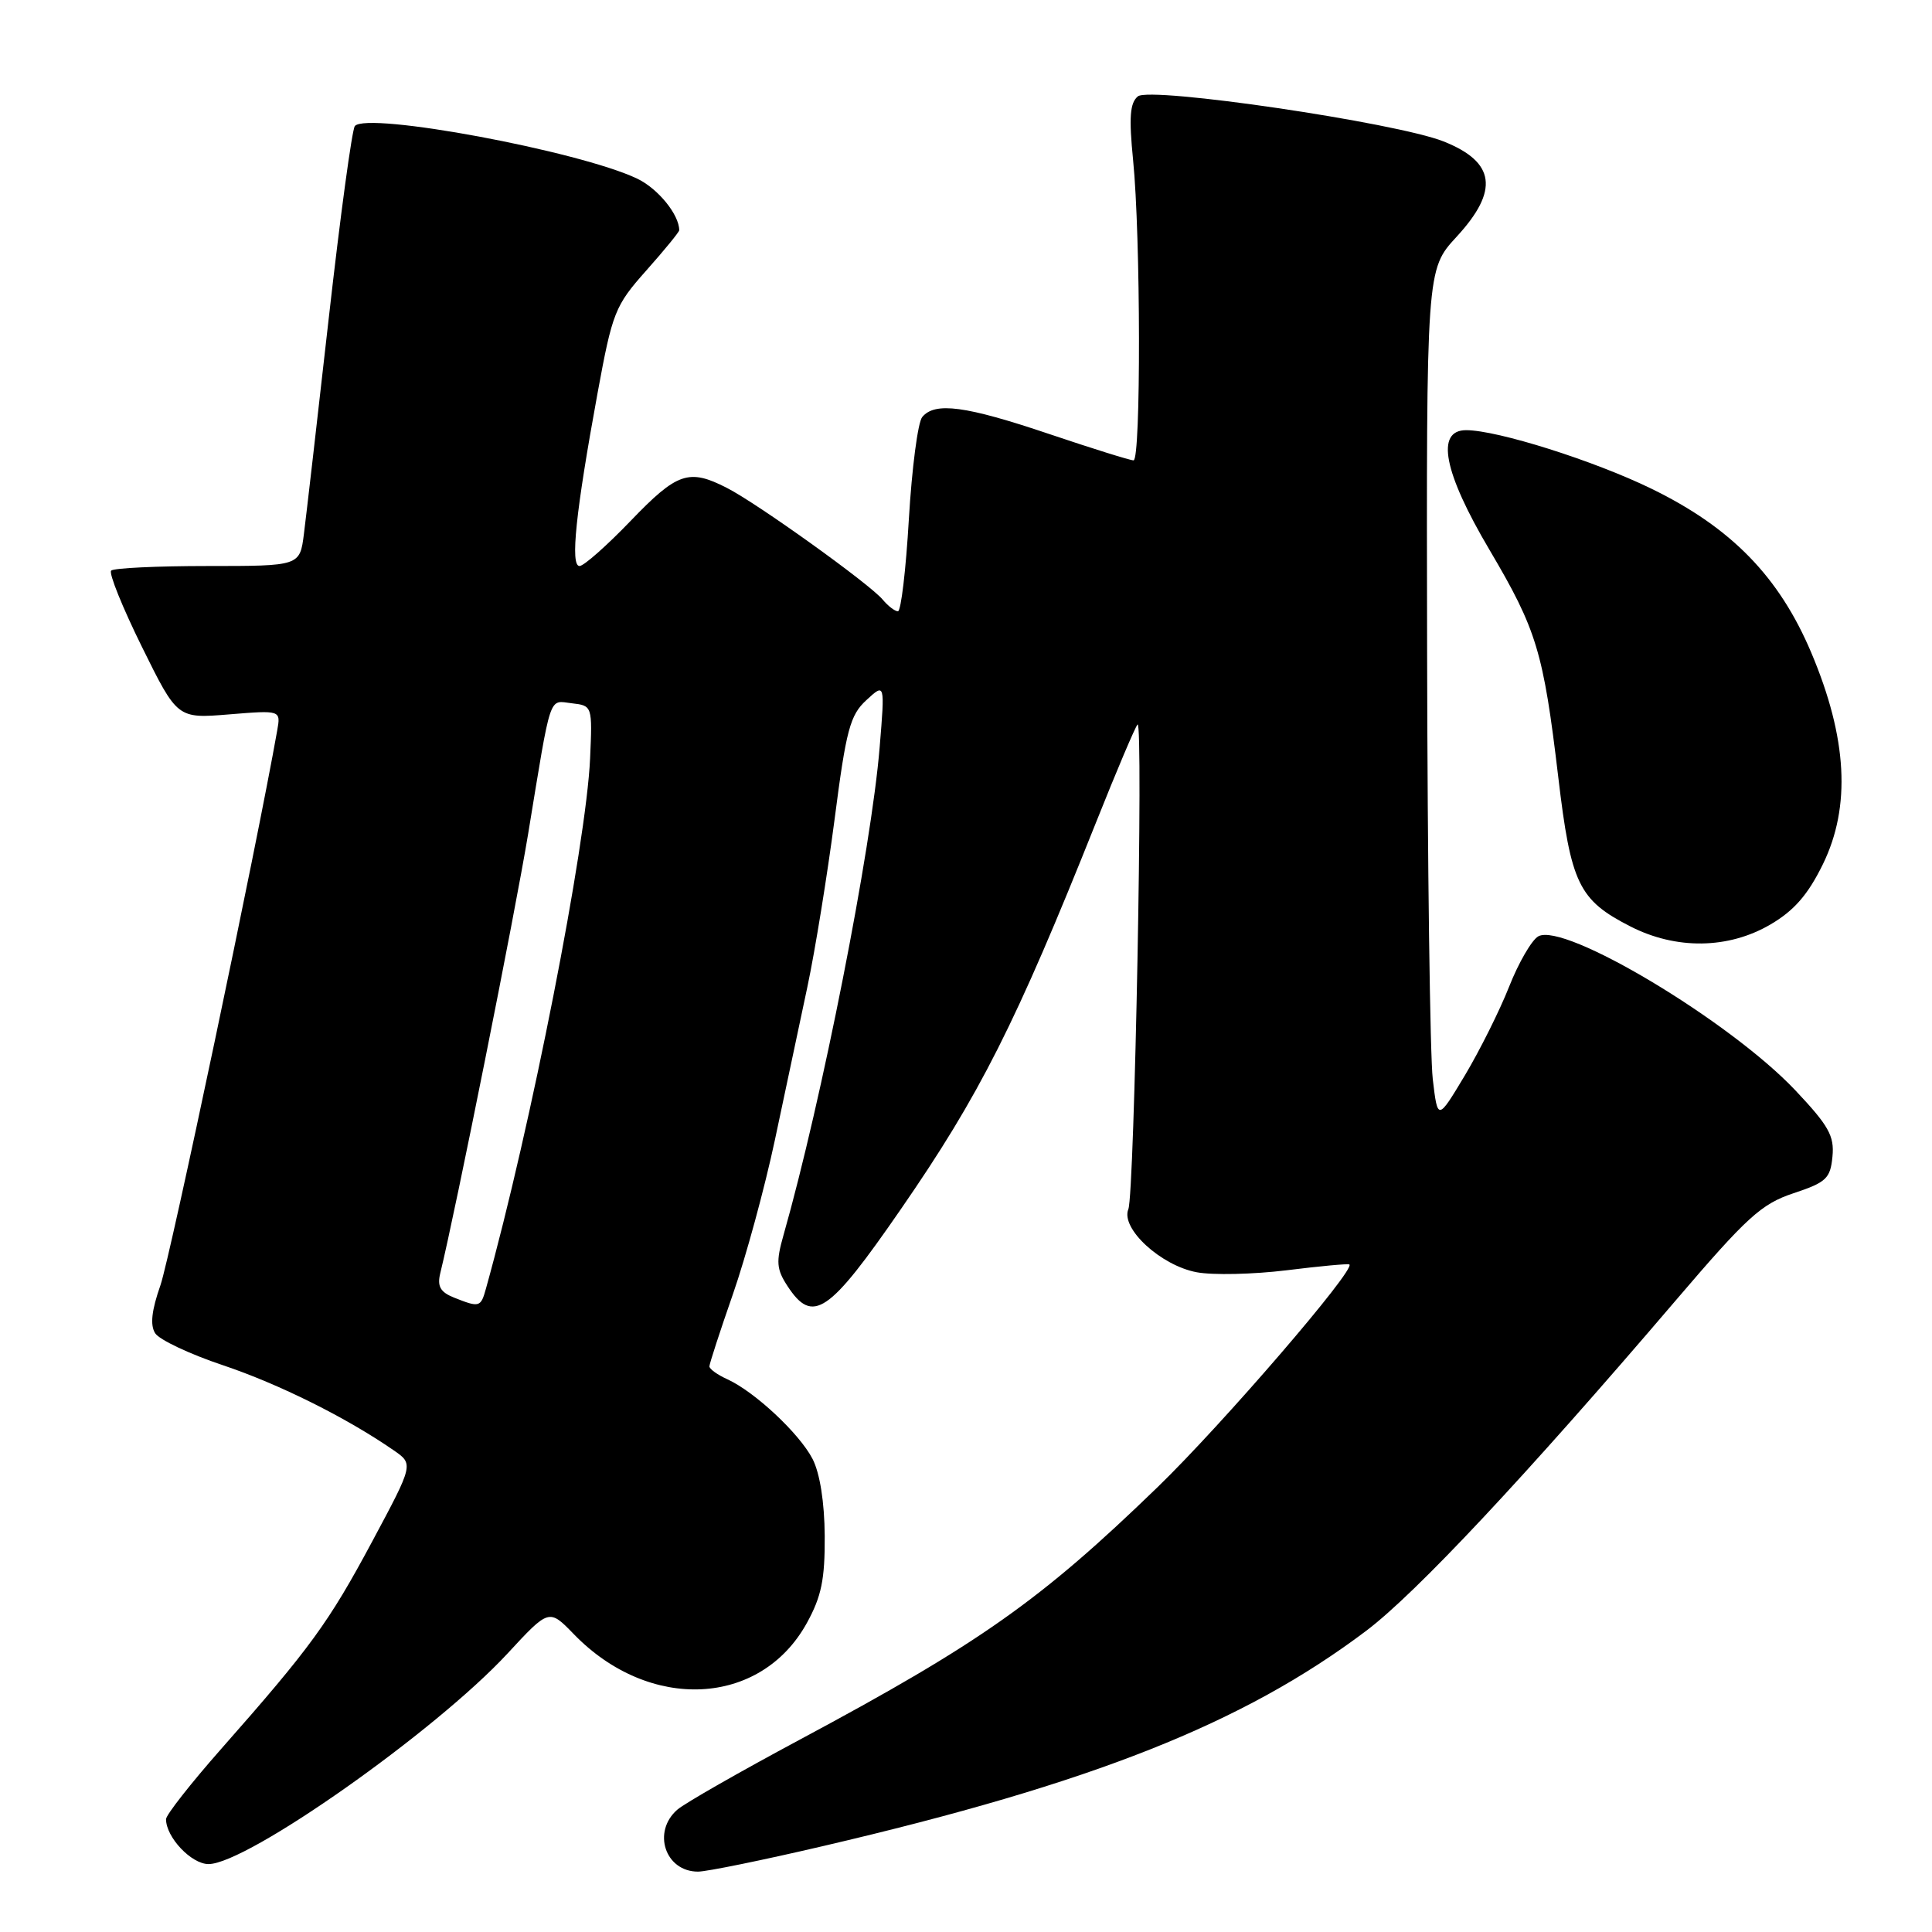 <?xml version="1.0" encoding="UTF-8" standalone="no"?>
<!DOCTYPE svg PUBLIC "-//W3C//DTD SVG 1.1//EN" "http://www.w3.org/Graphics/SVG/1.1/DTD/svg11.dtd" >
<svg xmlns="http://www.w3.org/2000/svg" xmlns:xlink="http://www.w3.org/1999/xlink" version="1.1" viewBox="0 0 256 256">
 <g >
 <path fill="currentColor"
d=" M 109.04 244.62 C 144.82 236.27 164.74 228.37 181.03 216.09 C 187.61 211.13 202.14 195.62 222.02 172.34 C 231.50 161.24 233.38 159.53 237.65 158.11 C 241.99 156.67 242.53 156.16 242.81 153.26 C 243.08 150.51 242.31 149.16 237.87 144.45 C 229.19 135.28 207.27 122.15 203.83 124.07 C 202.96 124.56 201.22 127.56 199.97 130.73 C 198.72 133.90 196.07 139.20 194.10 142.50 C 190.50 148.50 190.50 148.50 189.85 143.00 C 189.49 139.97 189.15 114.60 189.10 86.61 C 189.00 35.72 189.00 35.72 193.00 31.38 C 198.66 25.24 198.15 21.47 191.28 18.74 C 184.99 16.24 152.38 11.44 150.77 12.77 C 149.72 13.64 149.58 15.56 150.14 21.20 C 151.15 31.21 151.19 61.00 150.20 61.00 C 149.75 61.00 144.72 59.43 139.00 57.50 C 127.93 53.77 123.88 53.23 122.20 55.26 C 121.62 55.96 120.83 62.03 120.43 68.76 C 120.04 75.49 119.39 81.00 118.98 81.00 C 118.58 81.00 117.67 80.30 116.96 79.45 C 115.25 77.39 100.35 66.70 96.30 64.64 C 91.27 62.07 89.73 62.60 83.58 69.00 C 80.41 72.30 77.36 75.00 76.79 75.00 C 75.54 75.00 76.29 67.85 79.17 52.14 C 81.15 41.36 81.48 40.52 85.63 35.85 C 88.03 33.15 90.00 30.74 90.00 30.51 C 90.00 28.44 87.18 24.98 84.43 23.67 C 76.75 20.01 48.65 14.78 47.02 16.70 C 46.65 17.14 45.10 28.52 43.58 42.00 C 42.06 55.48 40.57 68.41 40.27 70.75 C 39.73 75.00 39.73 75.00 27.53 75.00 C 20.82 75.00 15.06 75.27 14.73 75.61 C 14.39 75.94 16.23 80.49 18.81 85.72 C 23.50 95.22 23.50 95.22 30.36 94.66 C 37.21 94.10 37.21 94.10 36.73 96.80 C 34.00 112.26 22.55 166.60 21.26 170.30 C 20.09 173.63 19.87 175.57 20.56 176.66 C 21.10 177.52 25.14 179.43 29.54 180.90 C 36.98 183.40 45.88 187.83 52.16 192.17 C 54.81 194.00 54.81 194.00 49.32 204.25 C 43.55 215.02 41.15 218.32 29.29 231.76 C 25.28 236.31 22.00 240.49 22.00 241.05 C 22.00 243.45 25.36 247.00 27.63 247.00 C 32.73 247.00 57.69 229.42 67.24 219.11 C 72.75 213.15 72.75 213.15 76.04 216.54 C 86.05 226.87 100.79 226.16 106.91 215.06 C 108.85 211.54 109.31 209.28 109.28 203.52 C 109.25 199.05 108.64 195.21 107.67 193.32 C 105.92 189.94 100.01 184.42 96.38 182.76 C 95.07 182.17 94.00 181.40 94.00 181.05 C 94.00 180.71 95.40 176.41 97.11 171.50 C 98.82 166.60 101.33 157.39 102.68 151.04 C 104.03 144.69 105.97 135.57 106.98 130.78 C 108.00 125.98 109.62 115.97 110.59 108.54 C 112.12 96.68 112.64 94.75 114.80 92.77 C 117.26 90.50 117.26 90.50 116.56 99.00 C 115.46 112.51 108.88 145.87 103.82 163.65 C 102.81 167.20 102.89 168.18 104.34 170.40 C 107.69 175.52 109.80 174.09 119.37 160.22 C 129.82 145.09 134.60 135.61 145.22 109.00 C 147.96 102.12 150.44 96.28 150.73 96.00 C 151.52 95.24 150.33 158.25 149.51 160.23 C 148.47 162.77 153.81 167.69 158.57 168.58 C 160.70 168.98 166.06 168.86 170.47 168.32 C 174.89 167.77 178.64 167.42 178.80 167.55 C 179.67 168.19 161.93 188.79 153.38 197.06 C 137.89 212.06 129.88 217.71 106.00 230.50 C 98.03 234.77 90.71 238.95 89.75 239.79 C 86.38 242.72 88.14 248.00 92.49 248.00 C 93.64 248.00 101.08 246.48 109.04 244.62 Z  M 234.59 122.50 C 237.73 120.66 239.56 118.56 241.54 114.52 C 245.28 106.87 244.78 97.80 240.01 86.50 C 235.75 76.42 229.42 69.92 218.83 64.76 C 211.21 61.04 198.41 57.00 194.27 57.00 C 190.20 57.00 191.28 62.57 197.36 72.85 C 203.63 83.47 204.50 86.33 206.48 102.98 C 208.15 117.11 209.19 119.26 216.02 122.75 C 222.10 125.86 229.02 125.76 234.59 122.50 Z  M 60.14 171.93 C 58.35 171.21 57.92 170.45 58.33 168.74 C 60.40 160.29 68.21 121.20 69.98 110.50 C 73.10 91.52 72.66 92.83 75.78 93.19 C 78.48 93.50 78.50 93.54 78.19 100.50 C 77.68 111.99 70.33 149.45 64.39 170.75 C 63.70 173.24 63.53 173.28 60.14 171.93 Z "/>
</g>
</svg>